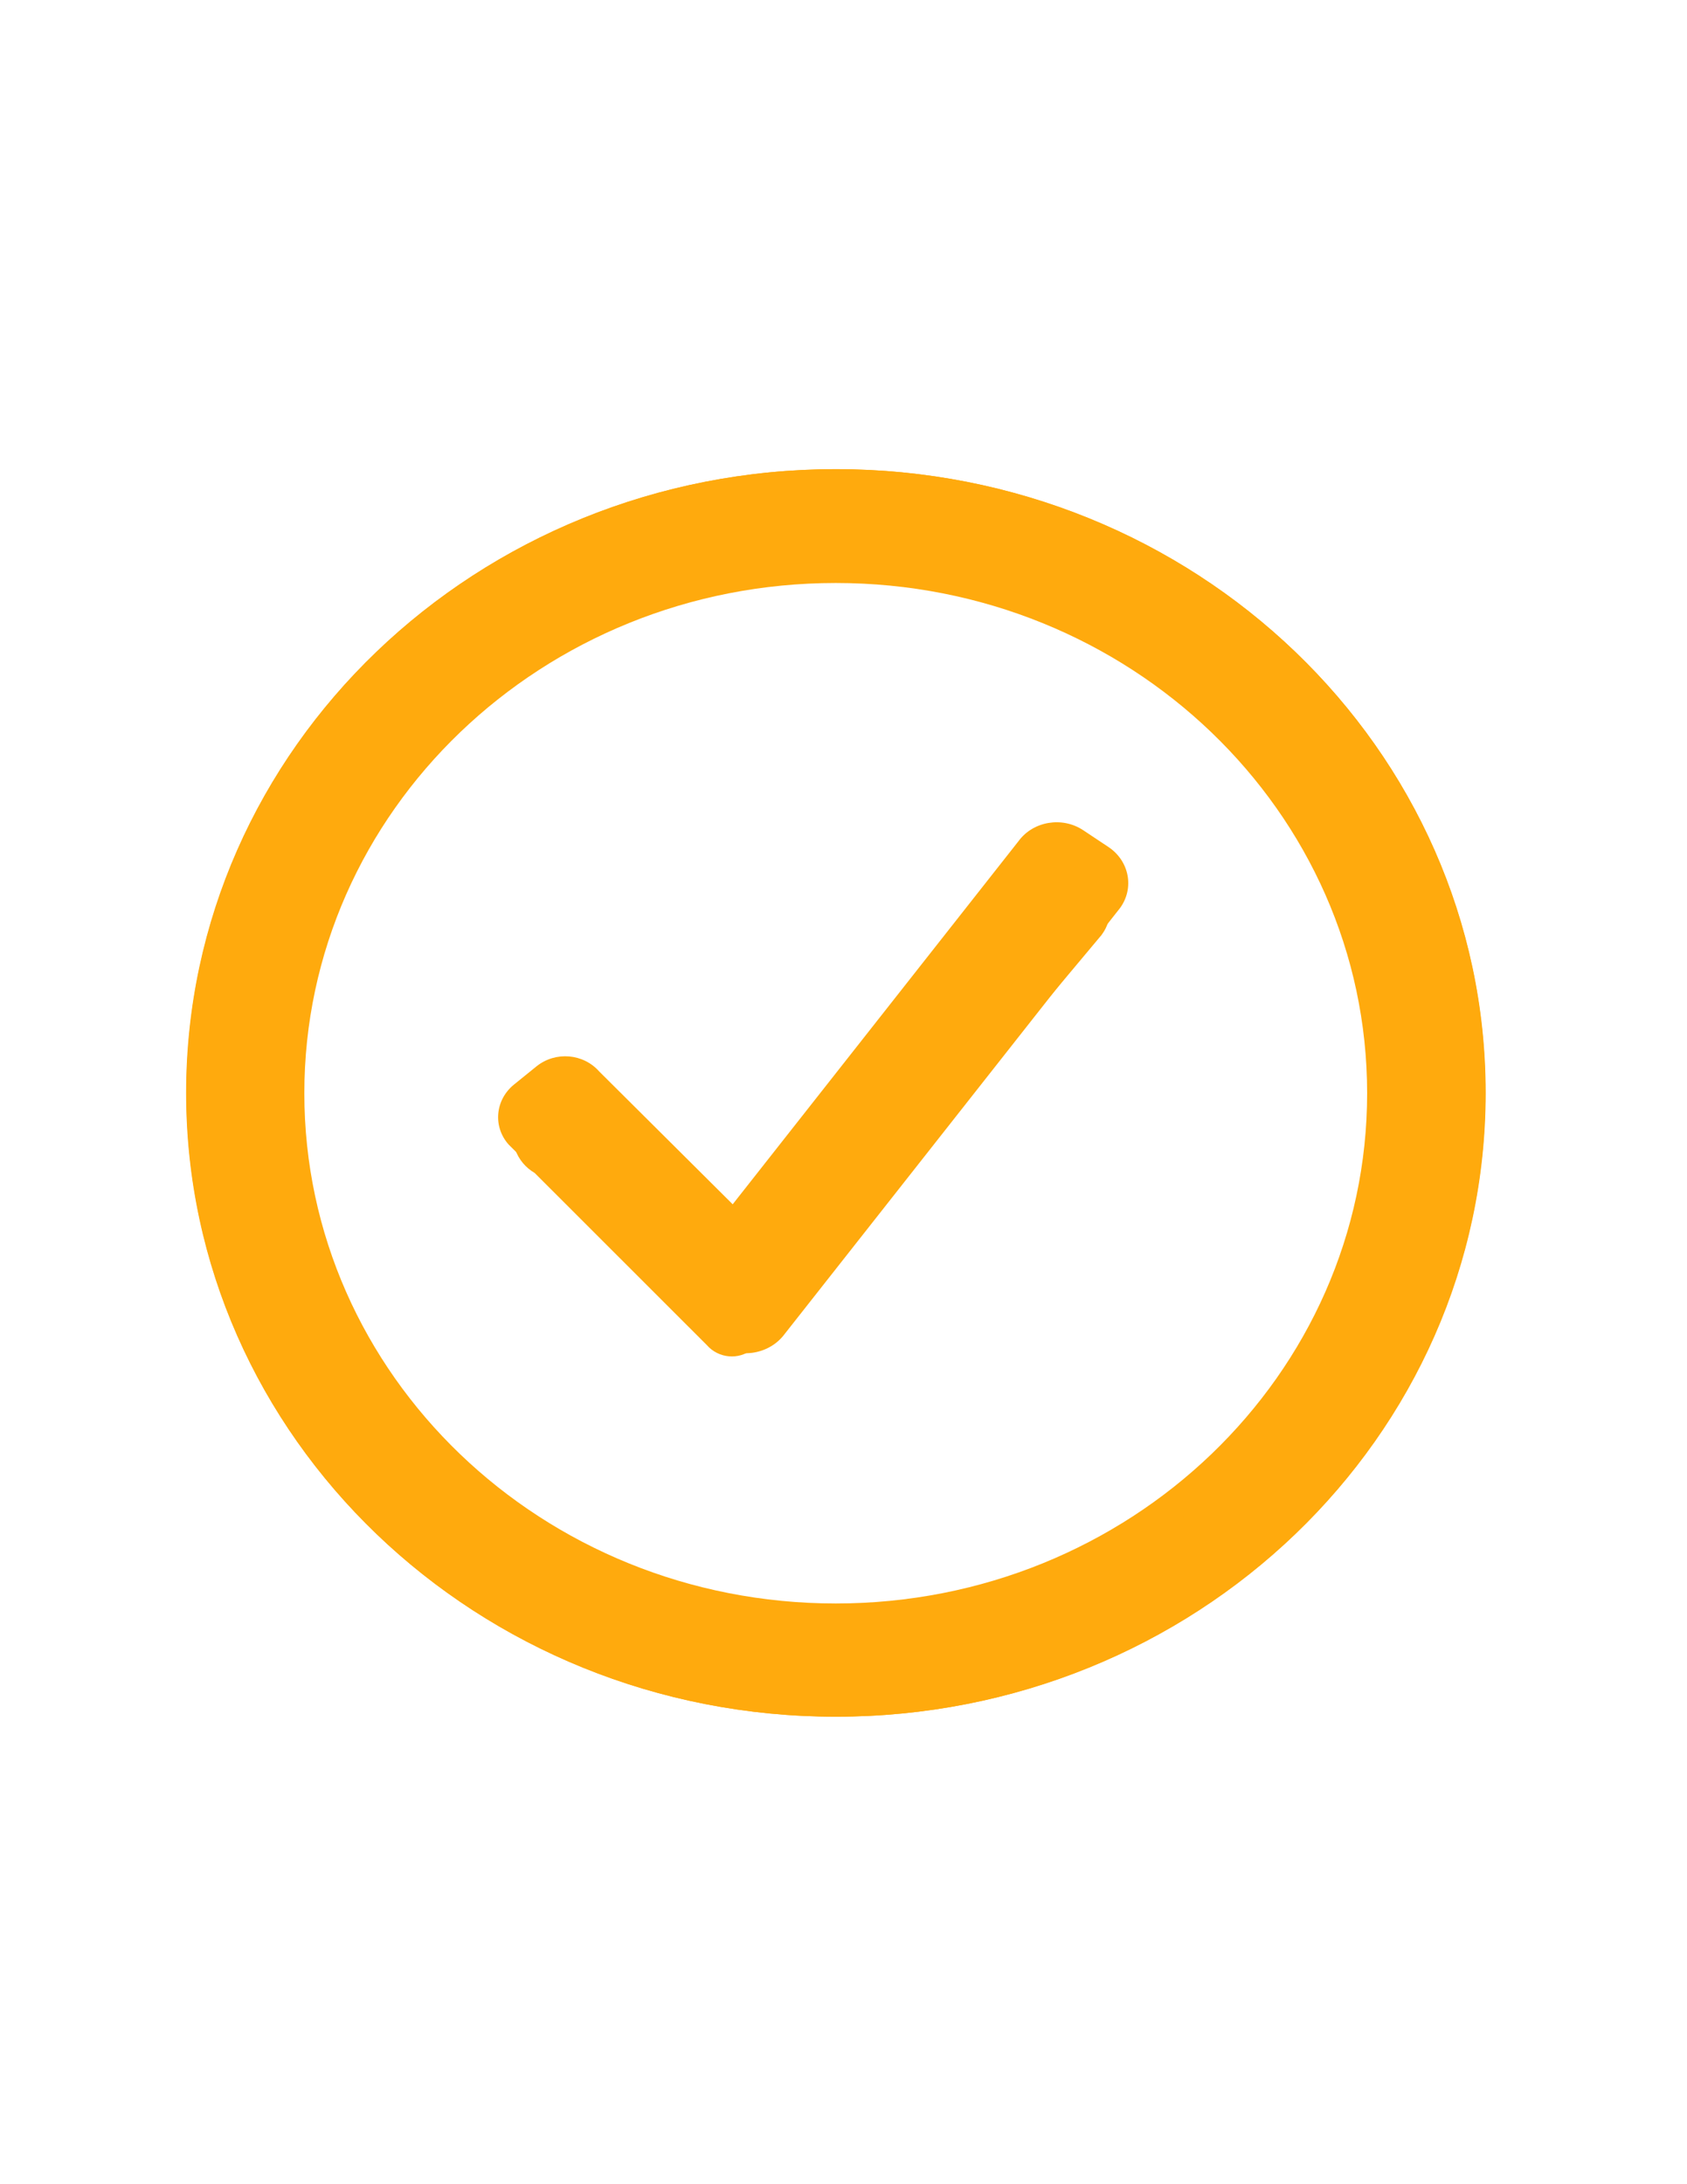 <?xml version="1.0" encoding="utf-8"?>
<!-- Generator: Adobe Illustrator 16.0.0, SVG Export Plug-In . SVG Version: 6.00 Build 0)  -->
<!DOCTYPE svg PUBLIC "-//W3C//DTD SVG 1.1//EN" "http://www.w3.org/Graphics/SVG/1.1/DTD/svg11.dtd">
<svg version="1.1" id="图层_1" xmlns="http://www.w3.org/2000/svg" xmlns:xlink="http://www.w3.org/1999/xlink" x="0px" y="0px"
	 width="612px" height="792px" viewBox="0 0 612 792" enable-background="new 0 0 612 792" xml:space="preserve">
<g>
	<path fill="#FFAA0D" d="M303.184,170.12c-130.199,0-235.669,101.225-235.669,226.181c0,124.957,105.588,226.181,235.669,226.181
		c130.08,0,235.669-101.224,235.669-226.181C538.97,271.458,433.383,170.12,303.184,170.12L303.184,170.12z M303.184,581.428
		c-106.526,0-192.778-82.889-192.778-185.015c0-102.236,86.369-185.016,192.778-185.016c106.525,0,192.777,82.892,192.777,185.016
		C495.961,498.539,409.709,581.428,303.184,581.428L303.184,581.428z"/>
	<path fill="#FFAA0D" d="M402.092,307.111l-9.141-6.073c-7.616-5.062-18.165-3.262-23.438,3.937L265.801,436.679l-48.4-48.137
		c-5.743-6.525-15.821-7.426-22.735-1.913l-8.203,6.636c-6.797,5.51-7.734,15.182-1.991,21.705l62.696,62.31l1.874,1.913
		c0,0,0.704,0.562,1.758,1.461l0,0c0.469,0.338,0.704,0.675,1.172,1.014l0.234,0.11c2.578,2.026,6.094,4.613,8.789,6.075l0,0
		c7.618,5.061,18.282,3.149,23.673-4.163l121.643-154.422C411.585,322.07,409.709,312.172,402.092,307.111L402.092,307.111z"/>
	<path fill="#FFAA0D" d="M387.092,314.084c-3.164,0-6.094,0.9-8.555,2.475c-1.758,0.899-3.399,2.137-4.688,3.937L264.042,451.637
		l-51.095-51.062c-2.461-2.813-5.859-4.162-9.375-4.049c-0.586-0.113-1.172-0.113-1.758-0.113c-8.672,0-15.704,6.86-15.704,15.409
		c0,0.898,0.118,1.688,0.235,2.587c0.116,0.787,0.351,1.687,0.586,2.475c1.288,3.599,3.75,6.522,7.031,8.436l62.463,62.422
		c4.218,4.836,11.601,5.51,16.523,1.462l0.118-0.113c1.171-0.787,2.344-1.799,3.516-3.149l122.346-146.1
		c0.233-0.225,0.353-0.45,0.586-0.676l0.234-0.336c0.117-0.113,0.117-0.225,0.234-0.337c1.758-2.475,2.696-5.512,2.696-8.773
		C402.795,321.057,395.764,314.084,387.092,314.084L387.092,314.084z M303.3,170.12c-130.197,0-235.668,101.225-235.668,226.181
		c0,124.957,105.471,226.181,235.668,226.181c130.199,0,235.669-101.224,235.669-226.181
		C538.97,271.345,433.383,170.12,303.3,170.12L303.3,170.12z M303.3,591.666c-112.853,0-204.262-87.393-204.262-195.365
		c0-107.86,91.409-195.363,204.262-195.363c112.855,0,204.263,87.503,204.263,195.363
		C507.563,504.273,416.038,591.666,303.3,591.666L303.3,591.666z"/>
</g>
</svg>
